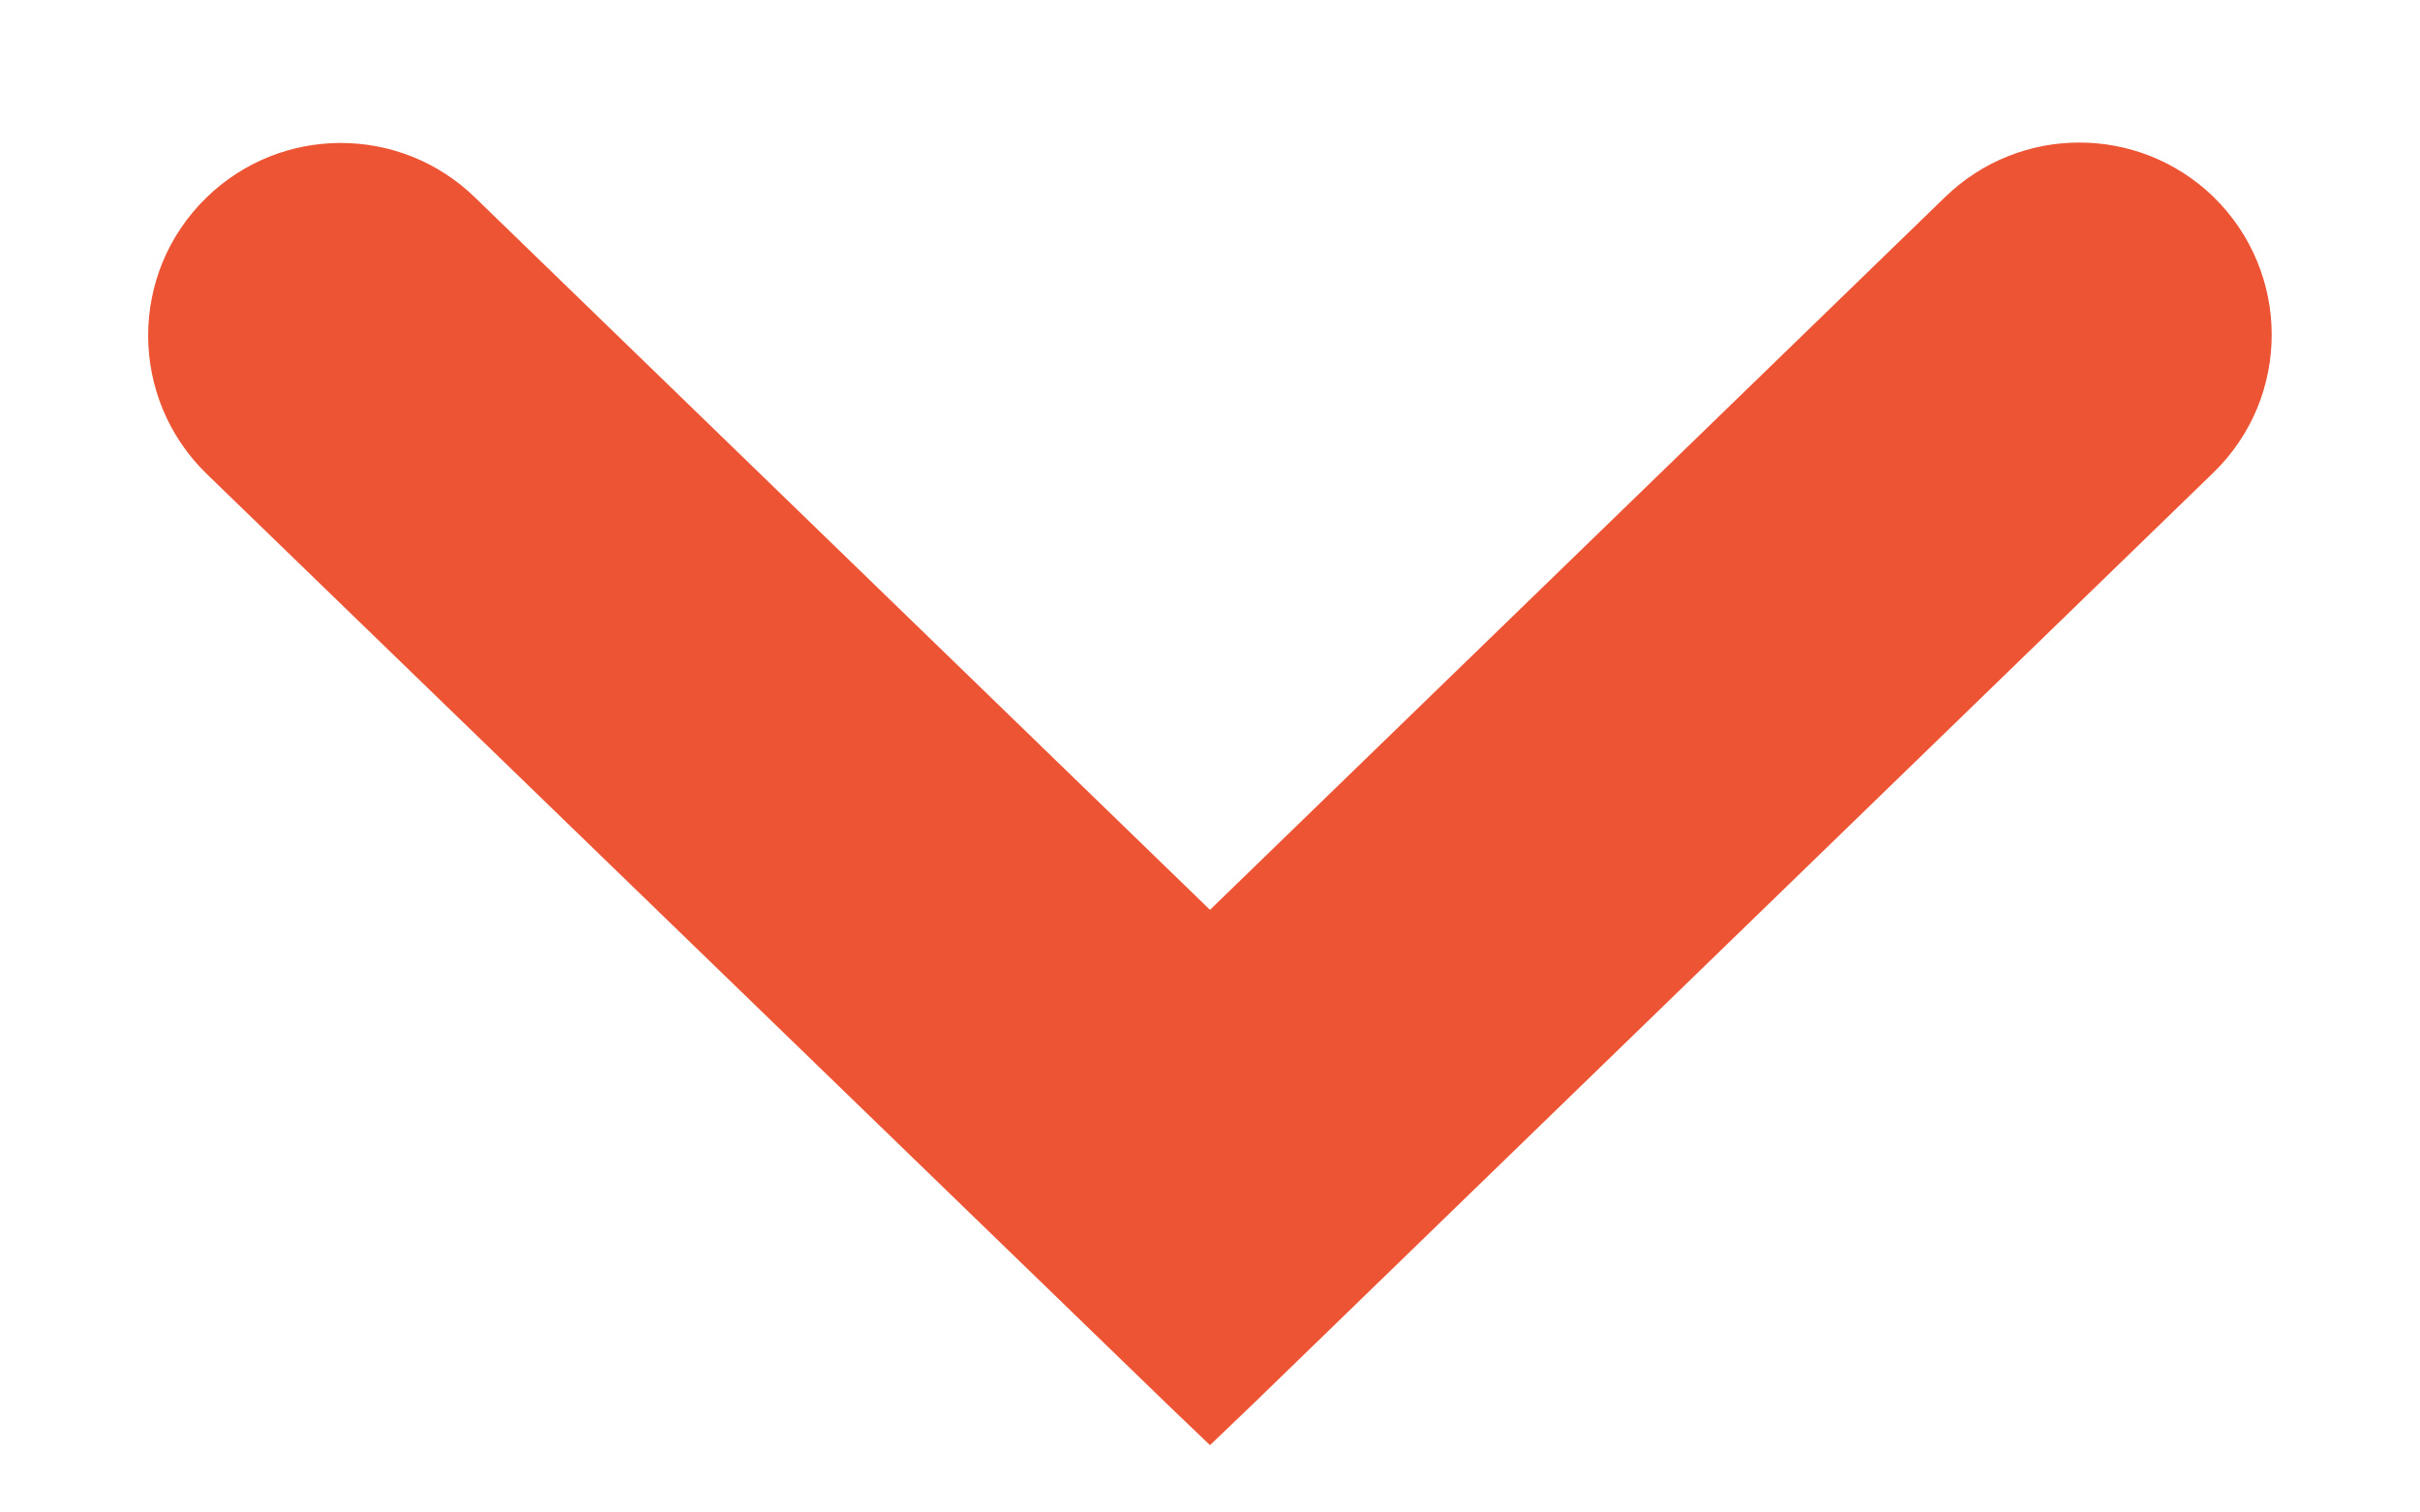 <svg width="8" height="5" viewBox="0 0 8 5" fill="none" xmlns="http://www.w3.org/2000/svg">
<path d="M3.93 4.572L4 4.639L4.07 4.572L7.247 1.491C7.464 1.281 7.464 0.933 7.247 0.722C7.039 0.521 6.709 0.521 6.501 0.722L4 3.147L1.5 0.724C1.292 0.522 0.96 0.522 0.752 0.725C0.535 0.936 0.536 1.284 0.753 1.495L3.93 4.572Z" fill="#ED5434" stroke="#ED5434" stroke-width="0.2"/>
</svg>
